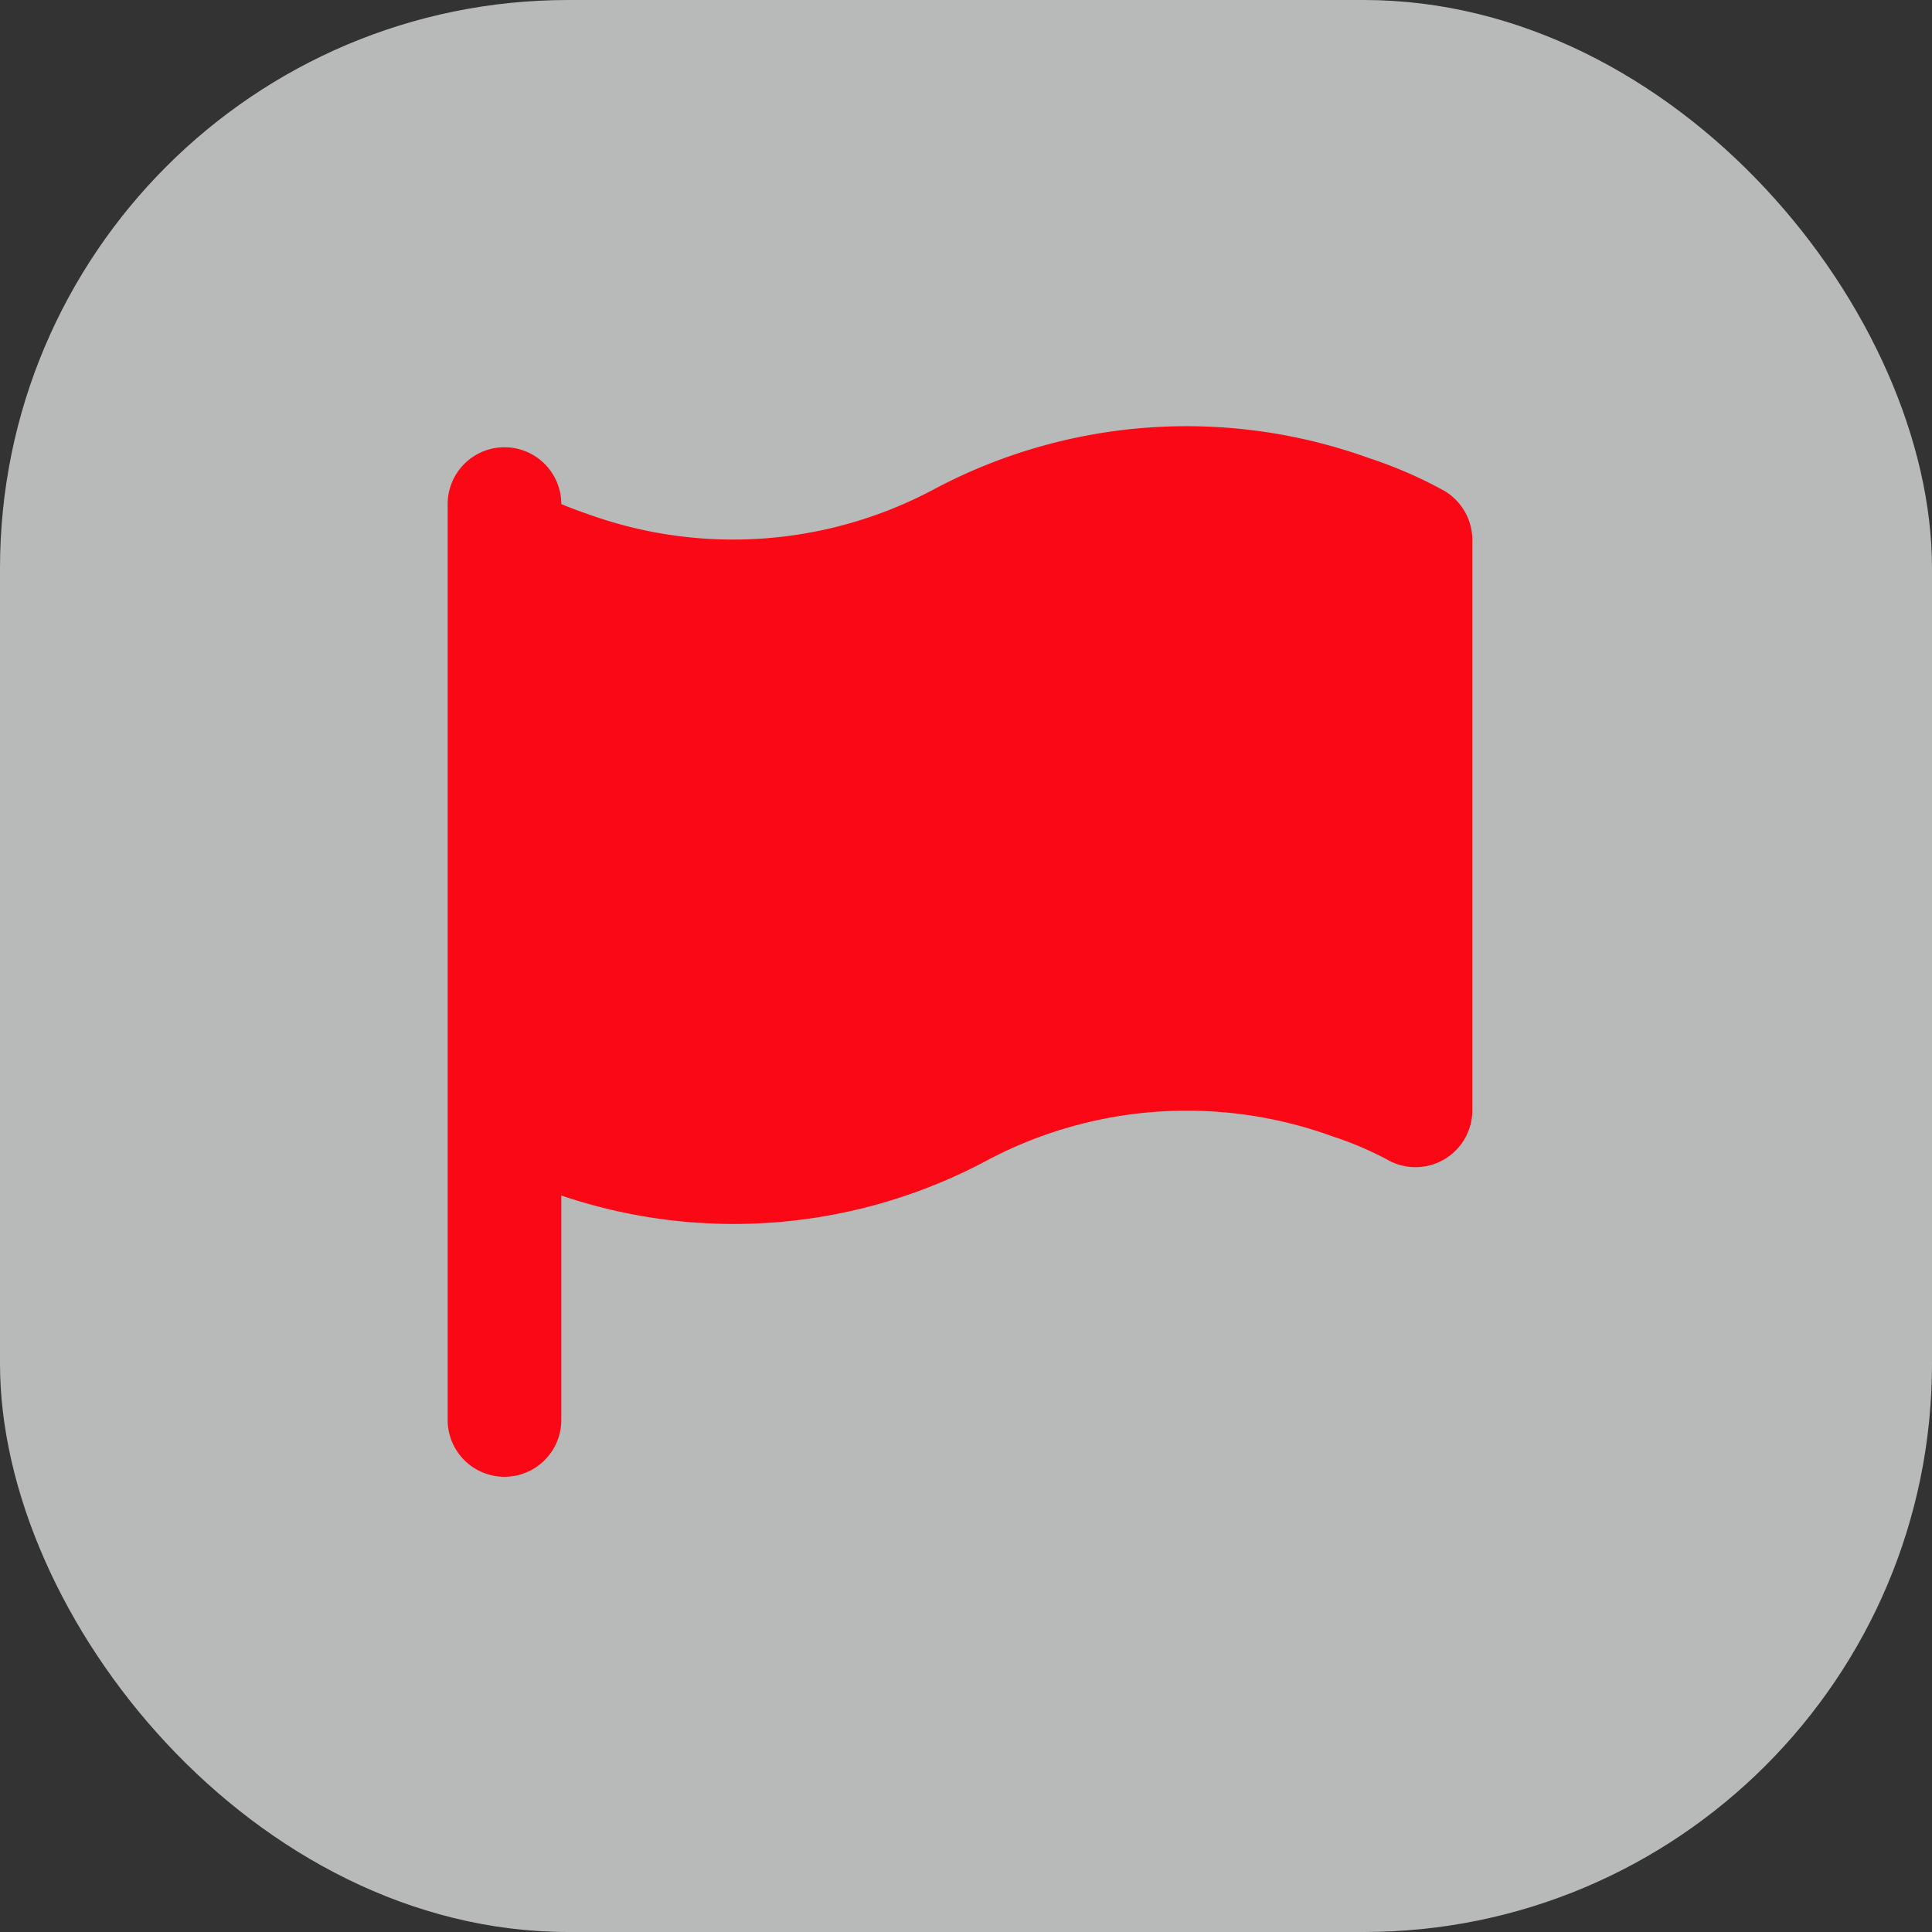 <svg xmlns="http://www.w3.org/2000/svg" width="68" height="68" viewBox="0 0 68 68">
  <rect x="0" y="0" width="68" height="68" fill="#333333" stroke="none"/>
  <g id="Group_13326" data-name="Group 13326" transform="translate(-1171.668 -4690.557)">
    <rect id="Rectangle_3984" data-name="Rectangle 3984" width="68" height="68" rx="20" transform="translate(1171.668 4690.557)" fill="#f1f2f3" opacity="0.7"/>
    <path id="Union_22" data-name="Union 22" d="M0,34.97V2.736a2,2,0,1,1,4,0c.27.113.58.231.929.35A15.013,15.013,0,0,0,17.1,2.224,18.914,18.914,0,0,1,32.429,1.118,15.489,15.489,0,0,1,35.07,2.264,2.008,2.008,0,0,1,36.065,4V24.07a2,2,0,0,1-3.01,1.731,12.038,12.038,0,0,0-1.925-.815,14.992,14.992,0,0,0-12.168.862A18.889,18.889,0,0,1,4,27.072v7.9a2,2,0,1,1-4,0Z" transform="translate(1187.424 4705.563)" fill="#fa0815"/>
  </g>
</svg>
